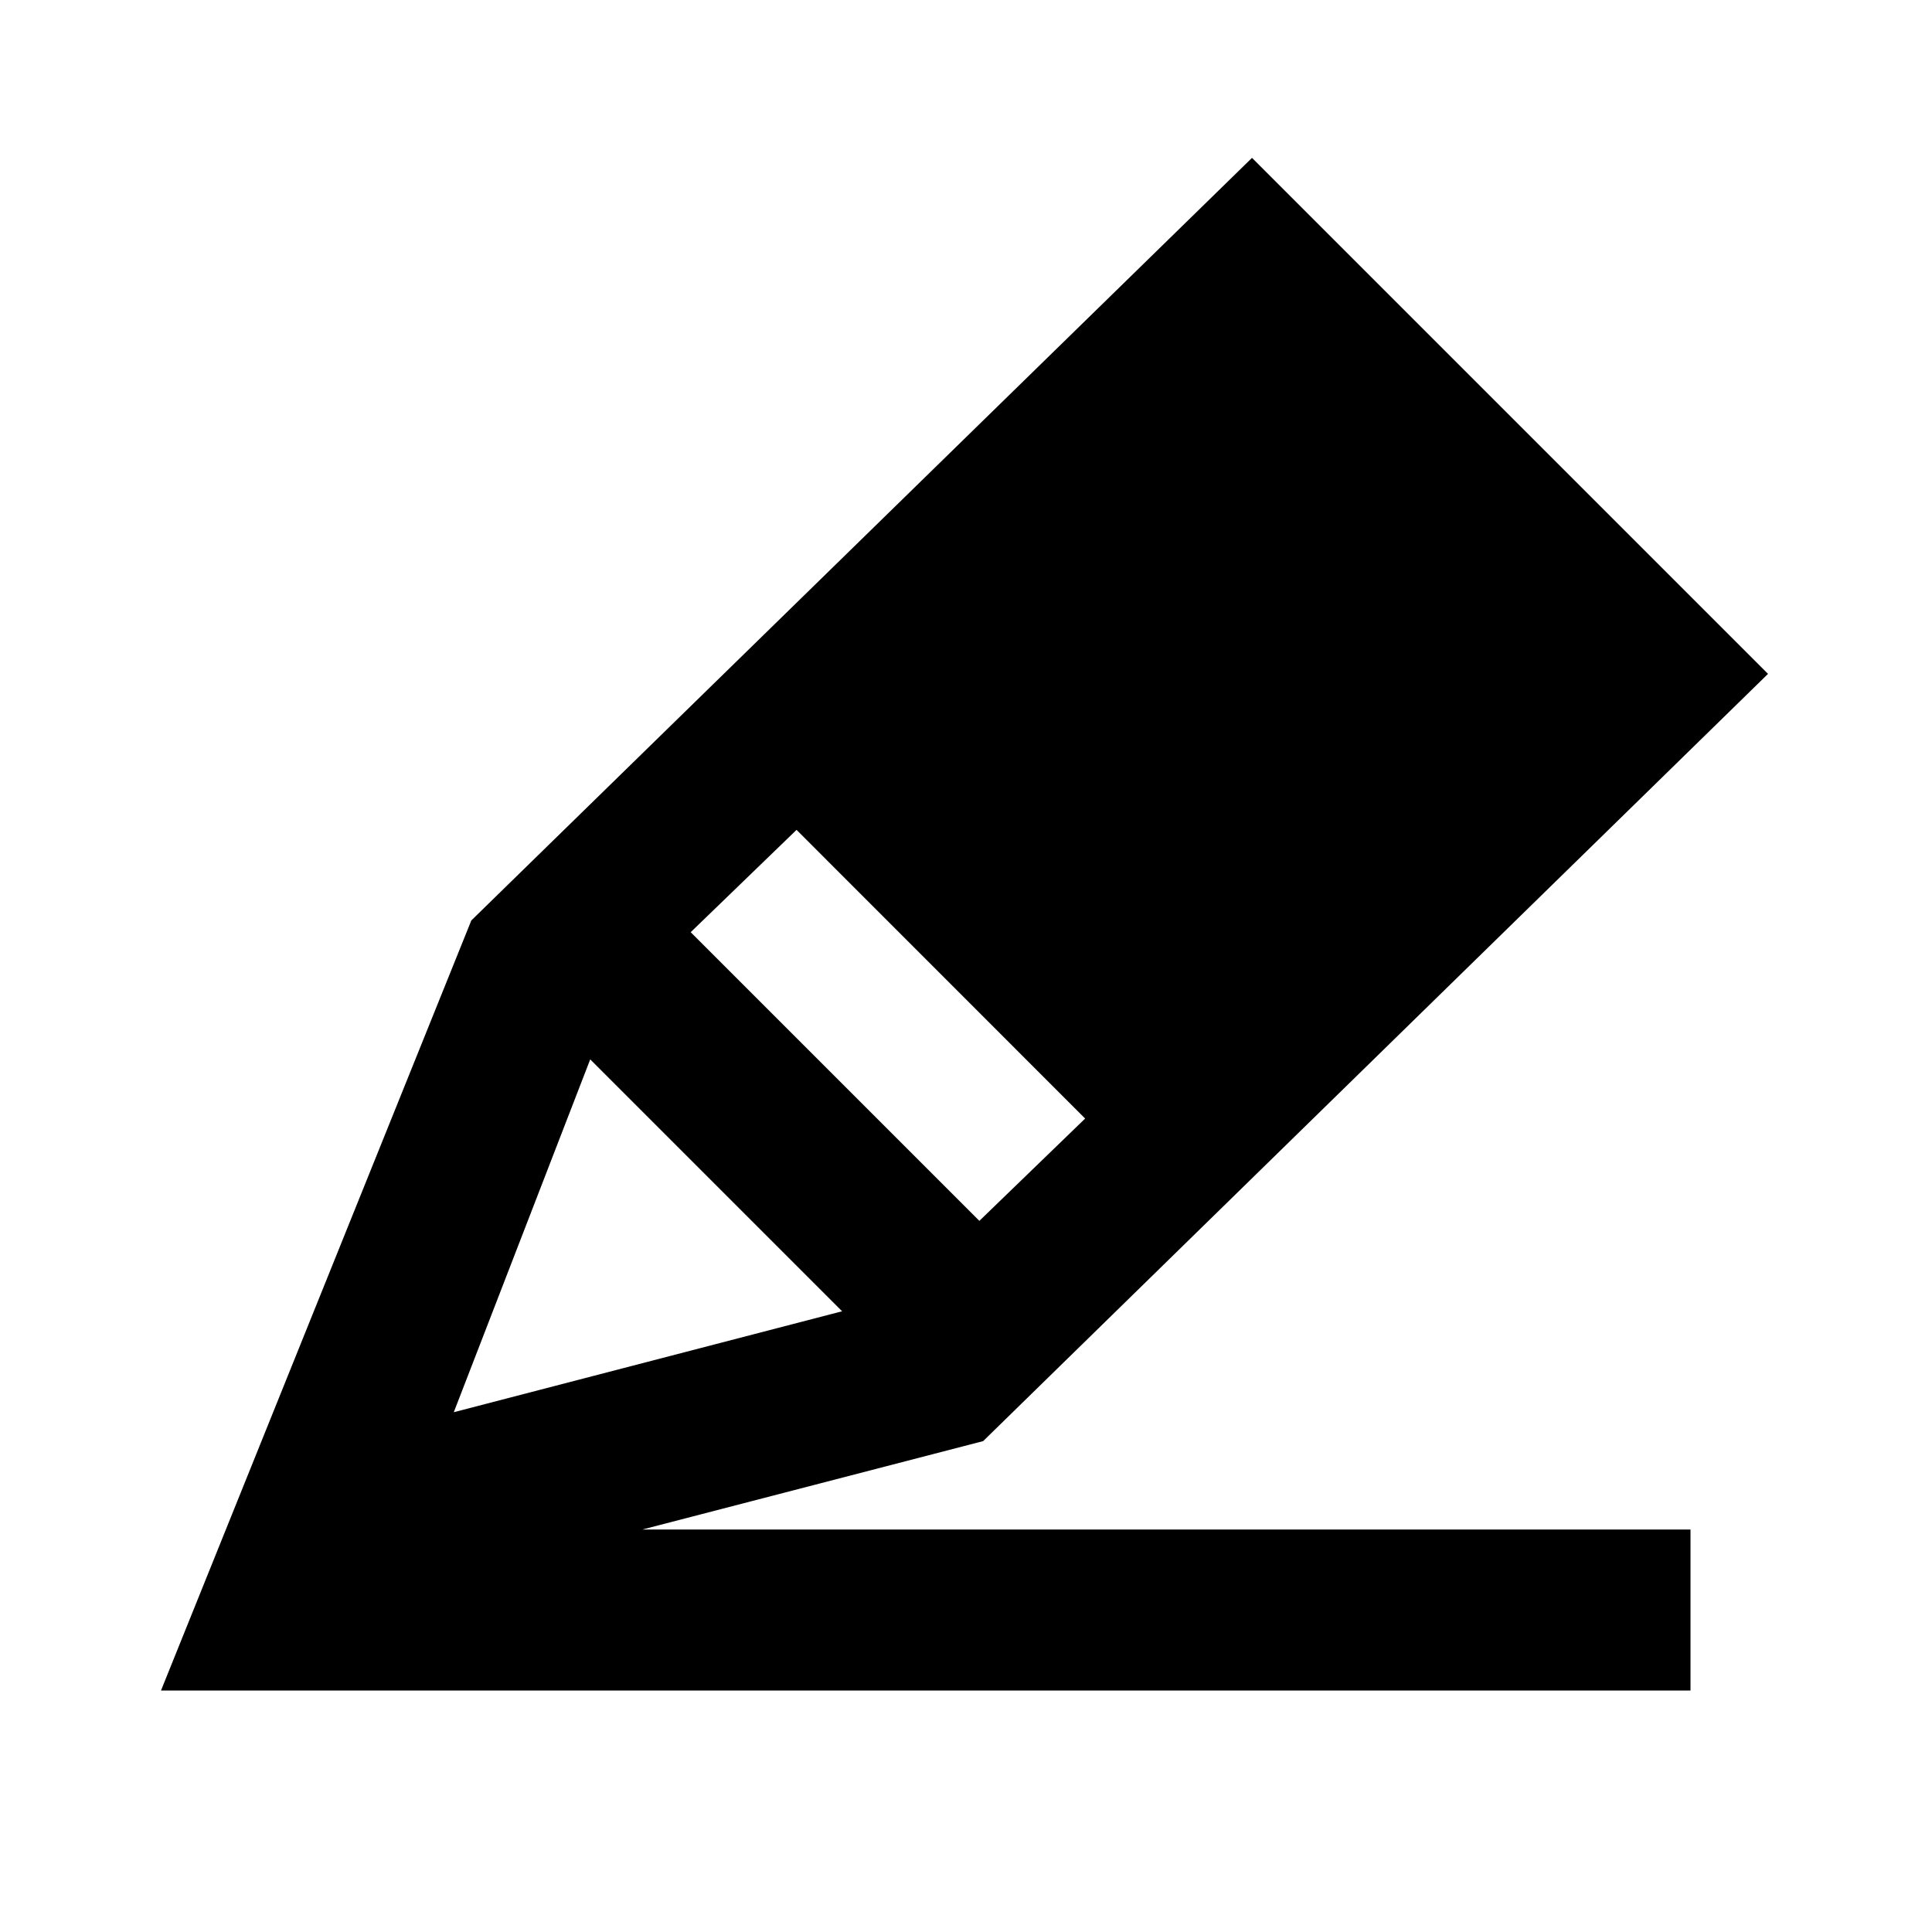 <?xml version="1.0"?>
<svg xmlns="http://www.w3.org/2000/svg" viewBox="0 0 24 24">
    <path d="M 15.553 1.961 L 5.855 11.434 L 2 21 L 21 21 L 21 19 L 7.98 19 L 12.213 17.902 L 21.963 8.371 L 15.553 1.961 z M 9.895 10.309 L 13.48 13.895 L 12.166 15.166 L 8.58 11.58 L 9.895 10.309 z M 7.332 13.16 L 10.461 16.289 L 5.637 17.543 L 7.332 13.16 z"/>
</svg>
